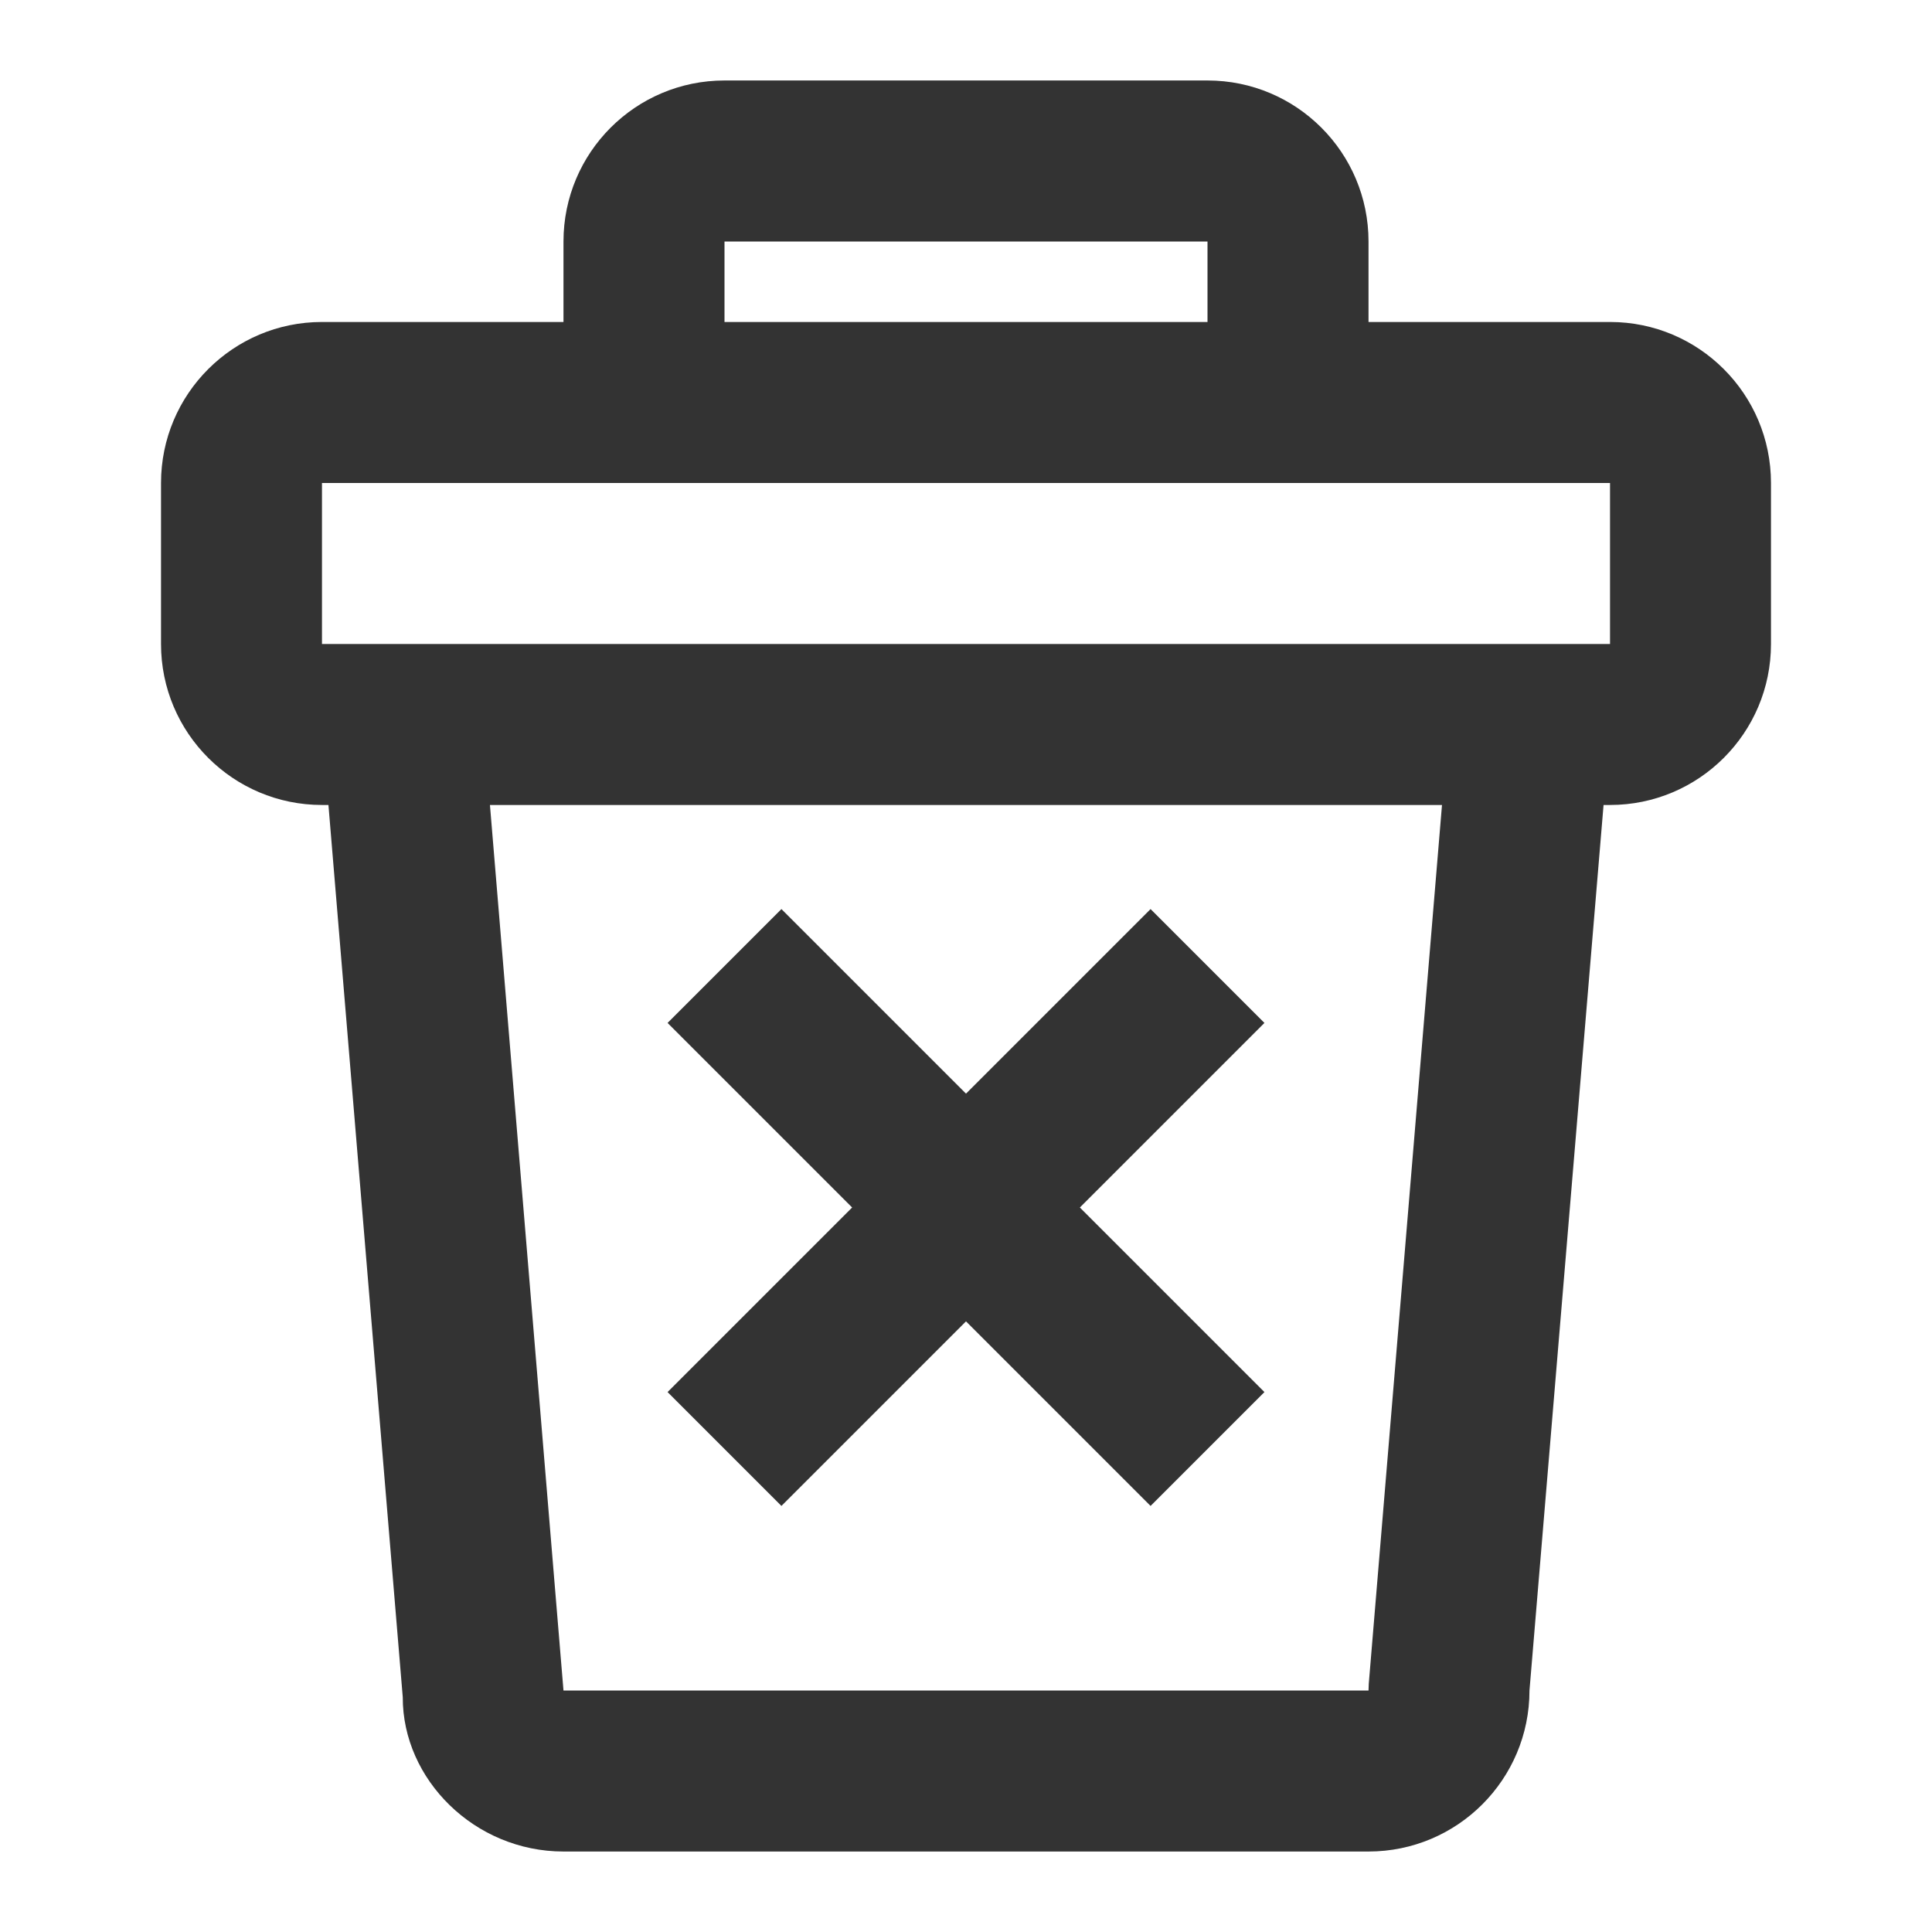 <svg width="32" height="32" viewBox="0 0 32 32" fill="none" xmlns="http://www.w3.org/2000/svg">
<path fill-rule="evenodd" clip-rule="evenodd" d="M12 1.333H20C21.473 1.333 22.667 2.527 22.667 4V5.333H26.667C28.139 5.333 29.333 6.527 29.333 8V10.667C29.333 12.139 28.139 13.333 26.667 13.333H26.56L25.333 28C25.333 29.473 24.139 30.667 22.667 30.667H9.333C7.861 30.667 6.667 29.473 6.671 28.111L5.44 13.333H5.333C3.861 13.333 2.667 12.139 2.667 10.667V8C2.667 6.527 3.861 5.333 5.333 5.333H9.333V4C9.333 2.527 10.527 1.333 12 1.333ZM5.333 8L9.333 8H22.667L26.667 8V10.667H5.333V8ZM8.115 13.333H23.884L22.671 27.889L22.667 28H9.333L8.115 13.333ZM20 4V5.333H12V4H20ZM11.057 16.943L12.943 15.057L16 18.114L19.057 15.057L20.943 16.943L17.886 20L20.943 23.057L19.057 24.943L16 21.886L12.943 24.943L11.057 23.057L14.114 20L11.057 16.943Z" fill="#333333"/>
</svg>
